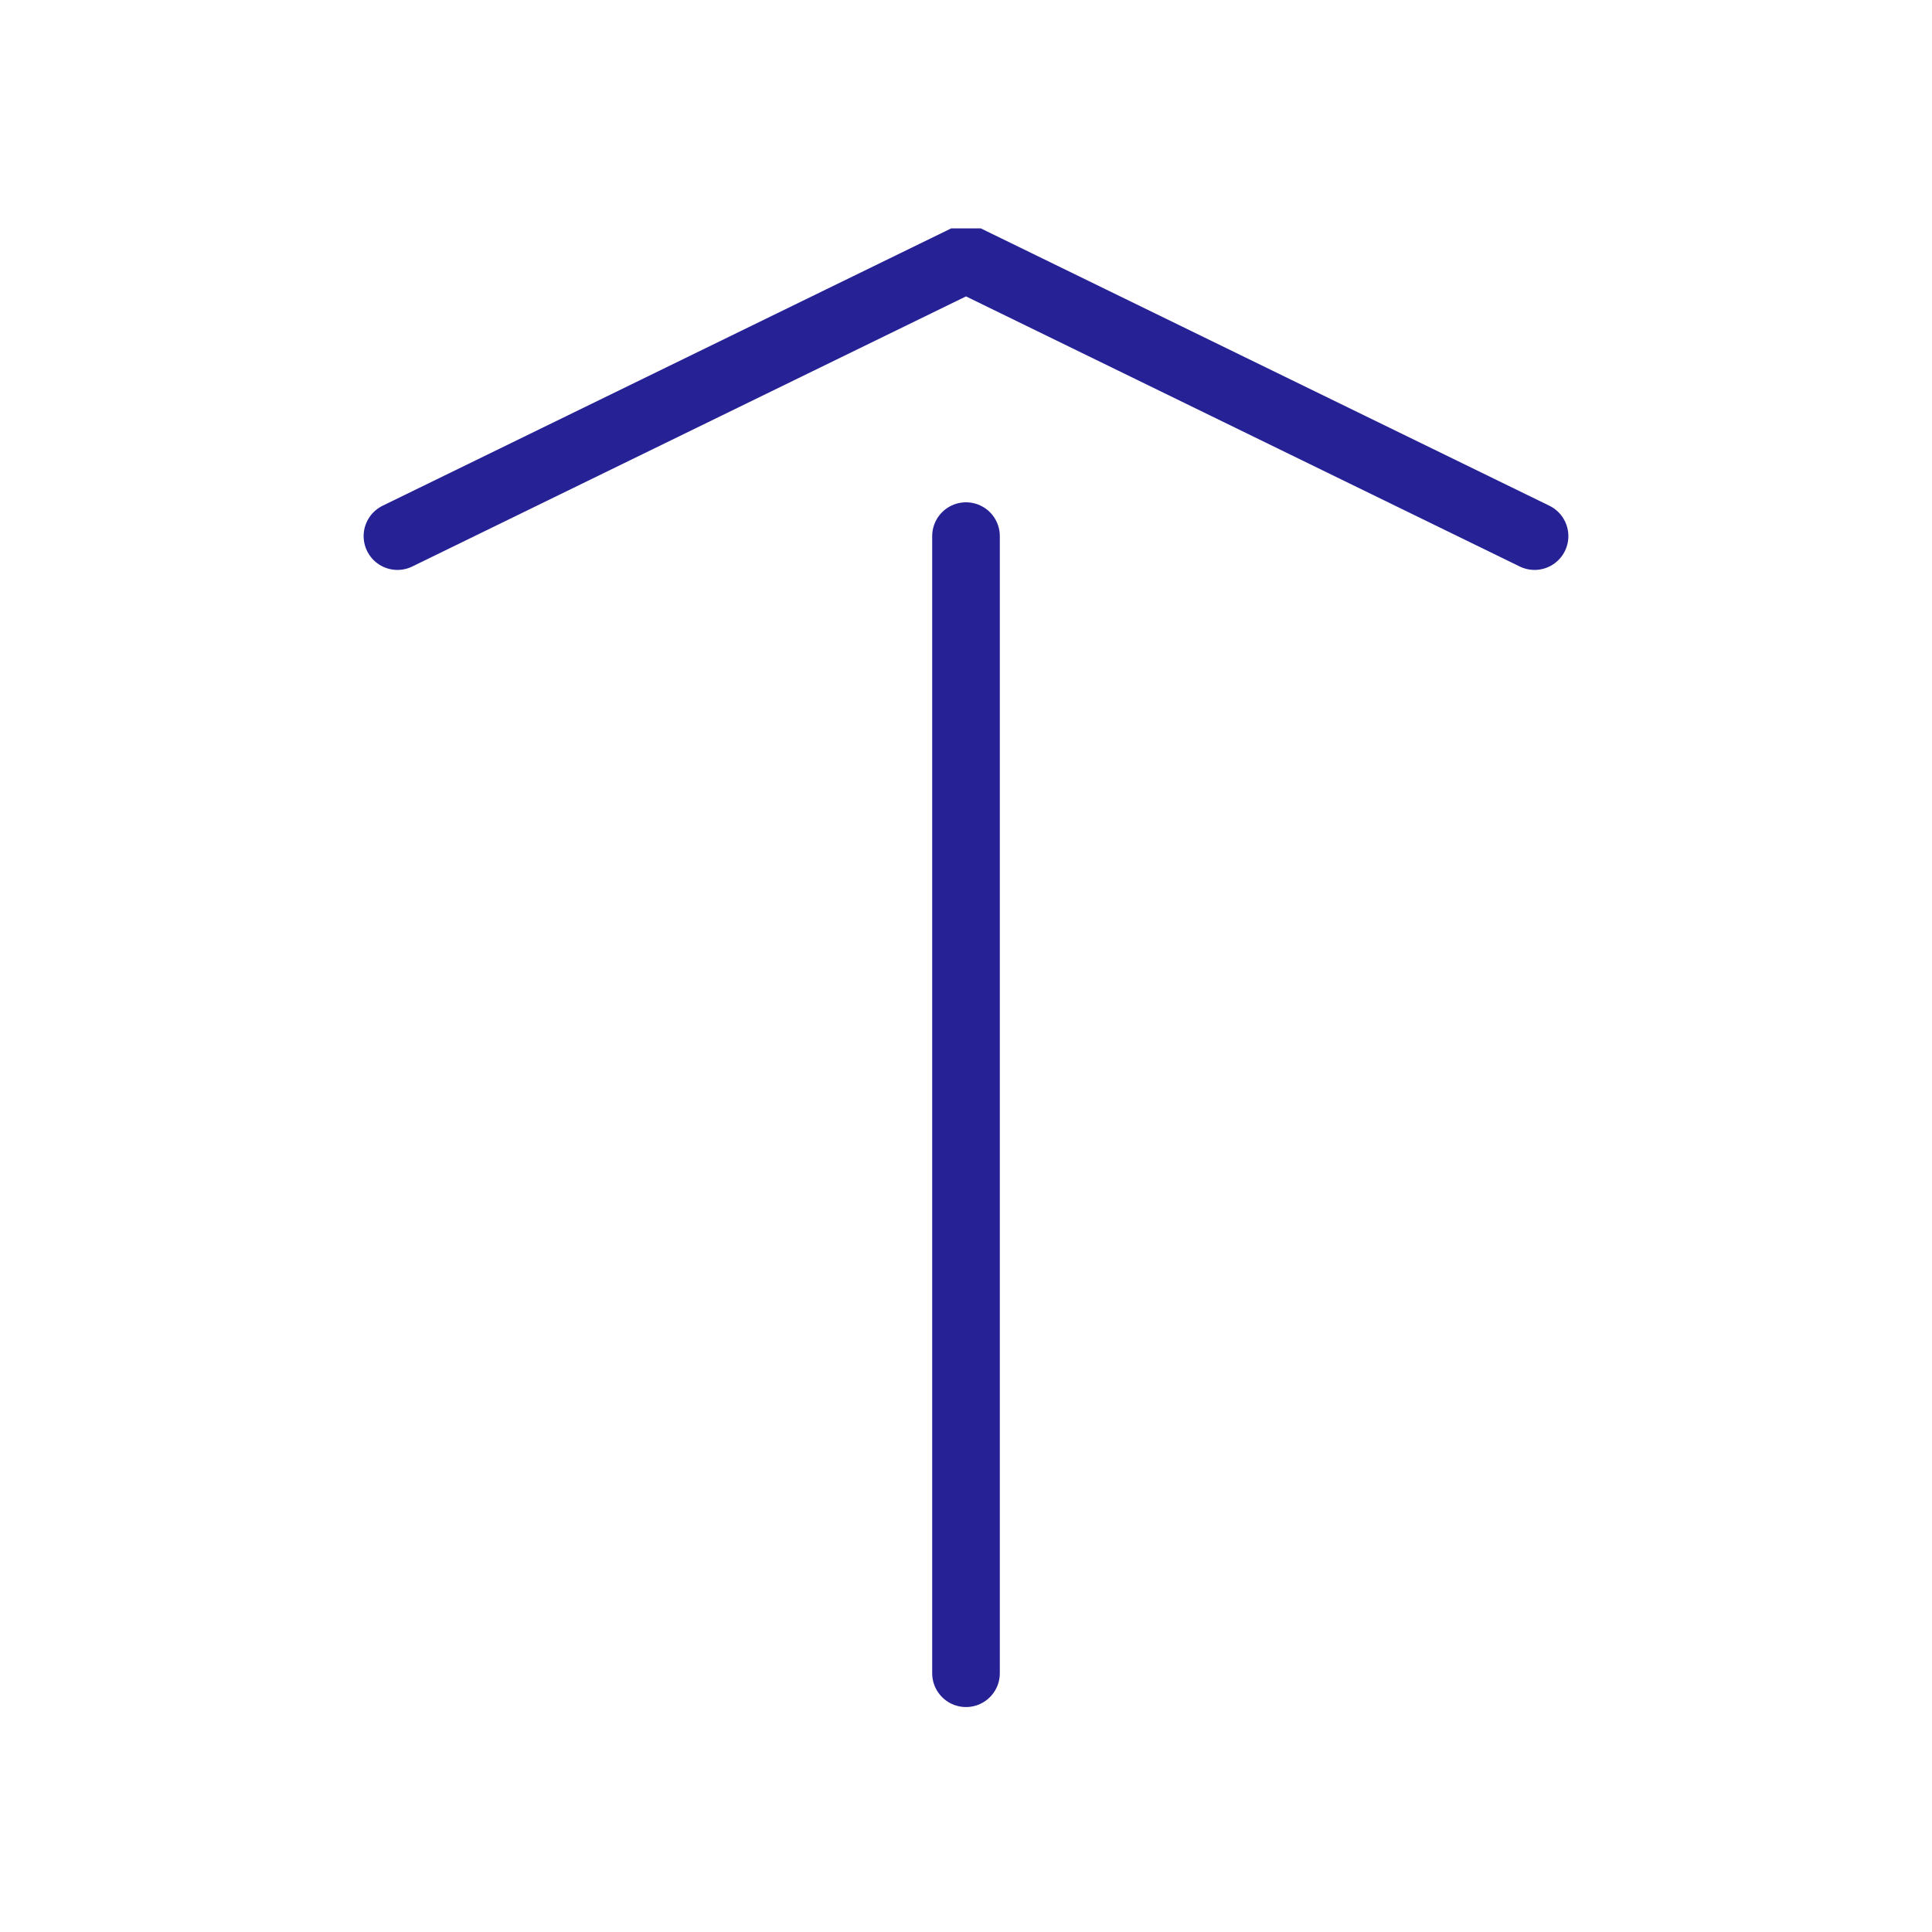 <?xml version="1.0" encoding="utf-8"?>
<!-- Generator: Adobe Illustrator 15.0.2, SVG Export Plug-In . SVG Version: 6.00 Build 0)  -->
<!DOCTYPE svg PUBLIC "-//W3C//DTD SVG 1.1//EN" "http://www.w3.org/Graphics/SVG/1.1/DTD/svg11.dtd">
<svg version="1.1" id="Layer_1" xmlns="http://www.w3.org/2000/svg" xmlns:xlink="http://www.w3.org/1999/xlink" x="0px" y="0px"
	 width="200px" height="200px" viewBox="0 0 200 200" enable-background="new 0 0 200 200" xml:space="preserve">
<line fill="none" stroke="#262194" stroke-width="7" stroke-linecap="round" stroke-linejoin="bevel" stroke-miterlimit="10" x1="100" y1="55.498" x2="100" y2="173.213"/>
<polyline fill="none" stroke="#262194" stroke-width="7" stroke-linecap="round" stroke-linejoin="bevel" stroke-miterlimit="10" points="
	41.143,55.498 100,26.788 158.857,55.498 "/>
</svg>
